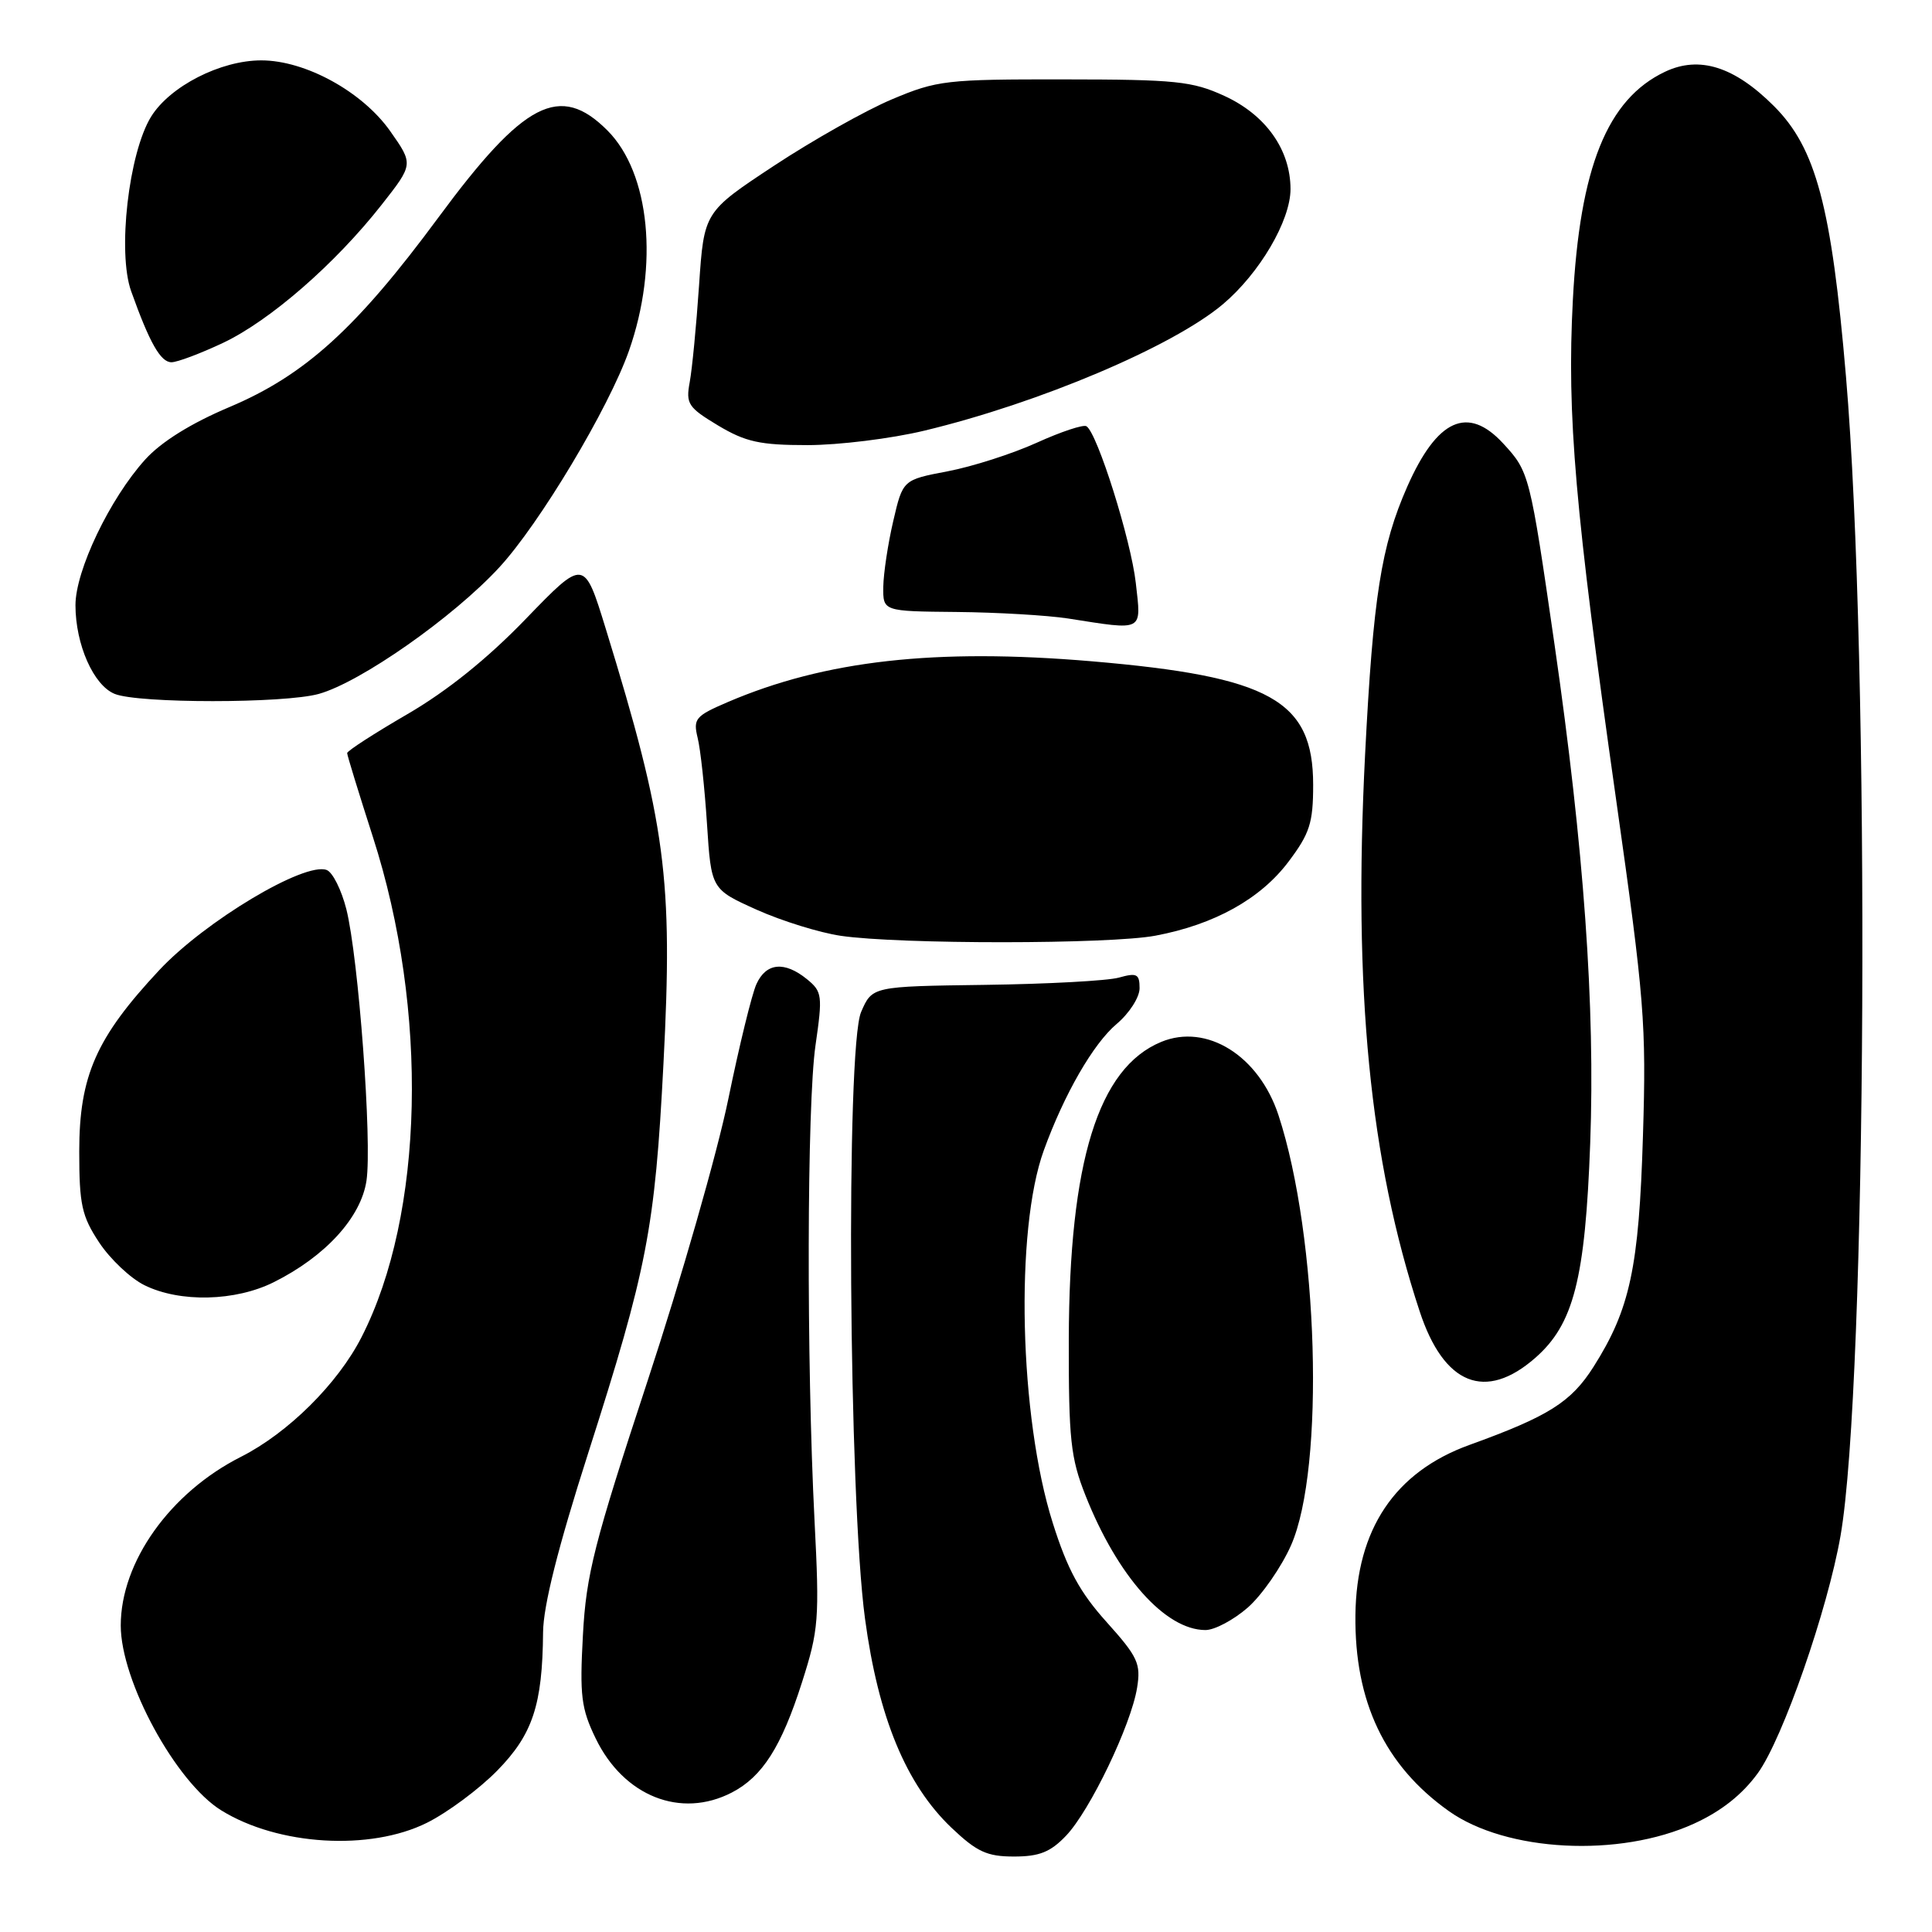 <?xml version="1.0" encoding="UTF-8" standalone="no"?>
<!DOCTYPE svg PUBLIC "-//W3C//DTD SVG 1.1//EN" "http://www.w3.org/Graphics/SVG/1.1/DTD/svg11.dtd" >
<svg xmlns="http://www.w3.org/2000/svg" xmlns:xlink="http://www.w3.org/1999/xlink" version="1.1" viewBox="0 0 256 256">
 <g >
 <path fill="currentColor"
d=" M 141.25 243.25 C 144.42 239.94 149.87 228.59 150.67 223.64 C 151.19 220.44 150.77 219.54 146.64 214.94 C 143.09 211.00 141.44 207.97 139.49 201.78 C 135.06 187.77 134.47 163.00 138.31 152.43 C 141.01 144.98 144.87 138.29 147.95 135.69 C 149.63 134.28 151.00 132.15 151.00 130.95 C 151.00 129.05 150.64 128.87 148.25 129.54 C 146.74 129.96 138.76 130.39 130.53 130.50 C 115.57 130.70 115.57 130.70 114.10 134.10 C 112.07 138.83 112.45 198.46 114.62 214.50 C 116.38 227.56 120.07 236.47 126.08 242.19 C 129.44 245.38 130.78 246.00 134.36 246.00 C 137.71 246.00 139.19 245.41 141.25 243.25 Z  M 224.47 241.64 C 228.09 239.99 230.87 237.78 232.93 234.94 C 236.22 230.40 242.17 213.31 243.88 203.50 C 247.37 183.47 247.82 87.60 244.60 49.87 C 242.68 27.32 240.62 19.62 235.06 14.06 C 229.81 8.81 225.17 7.35 220.62 9.51 C 212.97 13.14 209.33 22.16 208.41 39.78 C 207.61 55.05 208.69 67.53 214.15 106.00 C 217.89 132.39 218.16 135.68 217.70 150.50 C 217.17 167.99 215.99 173.47 211.15 181.11 C 208.18 185.79 205.20 187.67 194.71 191.46 C 184.82 195.04 179.73 202.64 179.60 214.00 C 179.47 225.48 183.49 233.94 191.95 239.96 C 199.58 245.40 214.57 246.17 224.47 241.64 Z  M 56.57 241.53 C 59.30 240.17 63.49 237.06 65.88 234.62 C 70.58 229.83 71.88 225.92 71.96 216.29 C 71.99 212.78 73.93 205.06 77.93 192.57 C 85.76 168.09 86.78 162.84 87.91 140.98 C 89.19 116.35 88.23 109.19 80.25 83.26 C 77.40 74.01 77.40 74.01 69.68 82.00 C 64.60 87.27 59.23 91.58 53.98 94.63 C 49.59 97.18 46.00 99.50 46.00 99.79 C 46.00 100.08 47.54 105.08 49.41 110.90 C 56.82 133.90 56.21 160.91 47.91 177.17 C 44.76 183.35 38.17 189.88 31.92 193.04 C 22.54 197.78 16.00 206.96 16.00 215.39 C 16.00 222.74 23.30 236.17 29.33 239.89 C 36.86 244.55 49.04 245.28 56.57 241.53 Z  M 96.97 237.52 C 101.02 235.42 103.54 231.47 106.27 222.91 C 108.48 215.99 108.60 214.57 107.93 201.50 C 106.85 180.23 106.92 146.36 108.06 138.50 C 109.01 131.91 108.95 131.40 106.93 129.75 C 103.95 127.33 101.52 127.56 100.23 130.40 C 99.63 131.71 97.95 138.58 96.50 145.65 C 95.05 152.72 90.24 169.53 85.80 183.00 C 78.73 204.48 77.67 208.63 77.24 216.66 C 76.80 224.67 77.01 226.39 78.93 230.35 C 82.64 238.01 90.20 241.02 96.97 237.52 Z  M 165.34 213.01 C 167.21 211.36 169.79 207.65 171.07 204.76 C 175.59 194.50 174.70 163.94 169.41 147.78 C 166.82 139.89 159.90 135.56 153.86 138.06 C 145.52 141.51 141.68 153.90 141.62 177.50 C 141.60 190.73 141.86 193.17 143.83 198.15 C 148.07 208.86 154.41 215.98 159.72 215.99 C 160.93 216.00 163.46 214.65 165.34 213.01 Z  M 203.45 179.91 C 208.52 175.46 210.05 169.47 210.71 151.50 C 211.38 133.38 209.87 112.31 205.99 85.45 C 202.71 62.79 202.65 62.52 199.17 58.75 C 194.49 53.68 190.43 55.52 186.47 64.48 C 183.00 72.36 181.95 79.06 180.88 100.00 C 179.30 131.26 181.49 153.66 188.11 173.75 C 191.32 183.52 196.83 185.72 203.45 179.91 Z  M 36.29 169.89 C 43.12 166.48 47.83 161.32 48.56 156.45 C 49.32 151.36 47.51 126.90 45.89 120.46 C 45.24 117.91 44.08 115.58 43.29 115.28 C 40.38 114.16 27.18 122.06 21.12 128.53 C 12.74 137.49 10.50 142.56 10.50 152.57 C 10.50 159.62 10.83 161.14 13.15 164.65 C 14.61 166.85 17.31 169.40 19.15 170.30 C 23.85 172.62 31.20 172.44 36.29 169.89 Z  M 153.11 123.98 C 160.92 122.51 167.03 119.11 170.74 114.17 C 173.55 110.44 174.00 109.04 174.00 104.00 C 174.00 92.79 168.33 89.64 144.61 87.62 C 123.93 85.87 109.31 87.51 96.43 93.03 C 92.14 94.87 91.83 95.24 92.44 97.76 C 92.82 99.27 93.37 104.40 93.68 109.17 C 94.24 117.83 94.24 117.83 100.28 120.55 C 103.61 122.04 108.61 123.59 111.41 124.00 C 119.18 125.14 147.05 125.13 153.11 123.98 Z  M 42.23 91.95 C 47.75 90.42 60.04 81.81 66.14 75.20 C 71.49 69.41 80.66 54.09 83.34 46.48 C 87.32 35.15 86.13 22.93 80.48 17.28 C 74.19 10.99 69.44 13.44 58.08 28.83 C 47.25 43.50 40.41 49.71 30.42 53.93 C 25.28 56.10 21.36 58.55 19.24 60.89 C 14.55 66.08 10.00 75.59 10.00 80.19 C 10.00 85.40 12.40 90.83 15.21 91.95 C 18.36 93.22 37.66 93.22 42.23 91.95 Z  M 150.50 77.25 C 149.86 71.55 145.40 57.36 143.96 56.48 C 143.55 56.22 140.58 57.21 137.36 58.67 C 134.14 60.13 128.83 61.83 125.57 62.45 C 119.63 63.58 119.63 63.58 118.36 69.04 C 117.66 72.04 117.07 75.96 117.04 77.75 C 117.00 81.00 117.00 81.00 126.75 81.09 C 132.11 81.14 138.75 81.53 141.50 81.95 C 151.67 83.54 151.23 83.77 150.50 77.25 Z  M 122.50 57.06 C 137.69 53.41 155.36 45.93 162.02 40.33 C 166.89 36.23 171.00 29.24 171.00 25.05 C 170.99 19.83 167.72 15.22 162.22 12.70 C 157.99 10.76 155.78 10.53 141.00 10.52 C 125.37 10.50 124.17 10.64 118.19 13.16 C 114.72 14.62 107.69 18.58 102.58 21.95 C 93.29 28.08 93.29 28.08 92.63 37.79 C 92.27 43.13 91.71 48.91 91.39 50.64 C 90.86 53.51 91.18 53.99 95.15 56.38 C 98.80 58.56 100.70 58.98 107.00 58.98 C 111.12 58.98 118.10 58.12 122.50 57.06 Z  M 29.56 45.43 C 35.77 42.49 44.41 34.97 50.57 27.13 C 54.79 21.76 54.79 21.76 51.70 17.37 C 48.01 12.14 40.46 8.00 34.62 8.00 C 29.22 8.00 22.52 11.43 20.02 15.46 C 17.05 20.28 15.54 33.46 17.38 38.59 C 19.82 45.43 21.28 48.00 22.72 48.00 C 23.49 48.00 26.57 46.84 29.56 45.43 Z "/>
</g>
</svg>